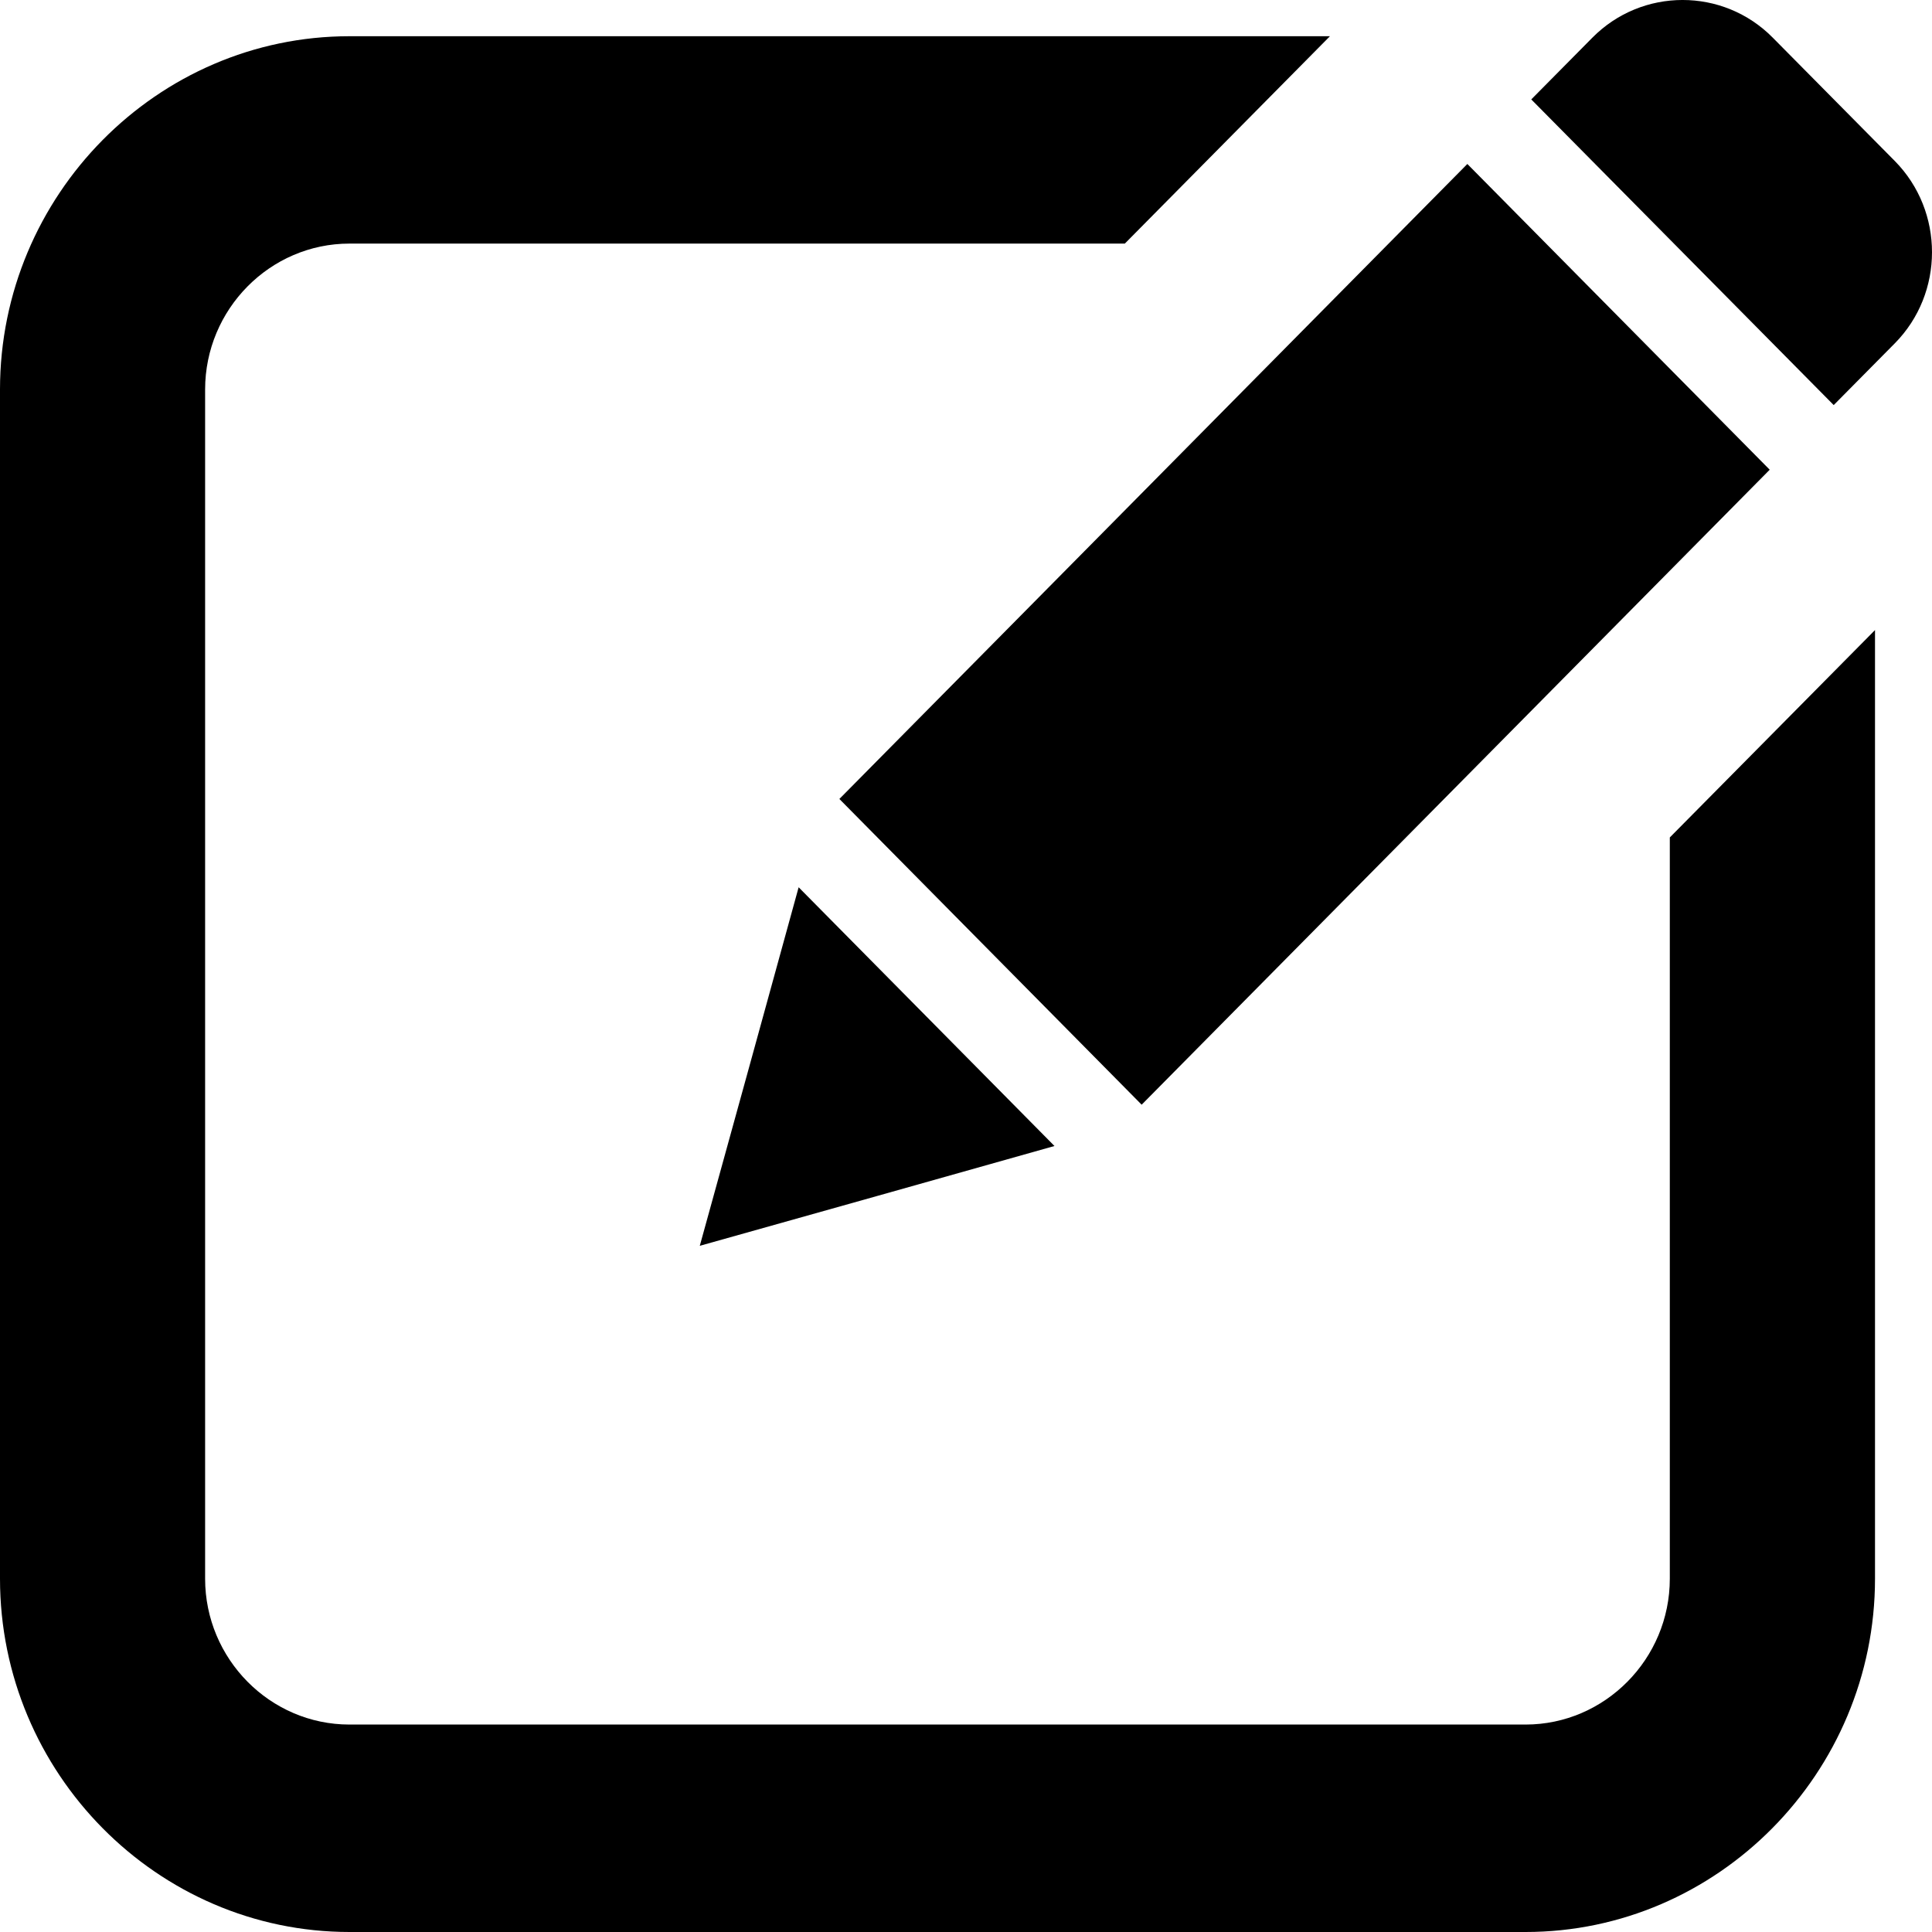 <svg width="24" height="24" viewBox="0 0 24 24" fill="none" xmlns="http://www.w3.org/2000/svg">
<g clip-path="url(#clip0_37_80)">
<path fill-rule="evenodd" clip-rule="evenodd" d="M22.021 0.467L23.538 2C24.154 2.624 24.154 3.642 23.538 4.265L22.779 5.032L19.022 1.235L19.781 0.468C20.398 -0.156 21.405 -0.156 22.021 0.467ZM4.341 0.45C1.953 0.45 0 2.425 0 4.839V19.611C0 22.025 1.953 24 4.342 24H18.951C21.337 24 23.292 22.025 23.292 19.611V7.827L20.743 10.403V19.611C20.743 20.608 19.936 21.423 18.951 21.423H4.341C3.354 21.423 2.548 20.607 2.548 19.611V4.839C2.548 3.842 3.354 3.026 4.341 3.026H13.973L16.521 0.45H4.341ZM8.693 15.476L9.308 13.249L9.921 11.022L11.51 12.629L13.099 14.236L10.896 14.857L8.693 15.476ZM21.984 5.835L18.228 2.037L10.427 9.925L14.182 13.723L21.984 5.835Z" fill="black"/>
</g>
<defs>
<clipPath id="clip0_37_80">
<rect width="24" height="24" fill="white"/>
</clipPath>
</defs>
</svg>

